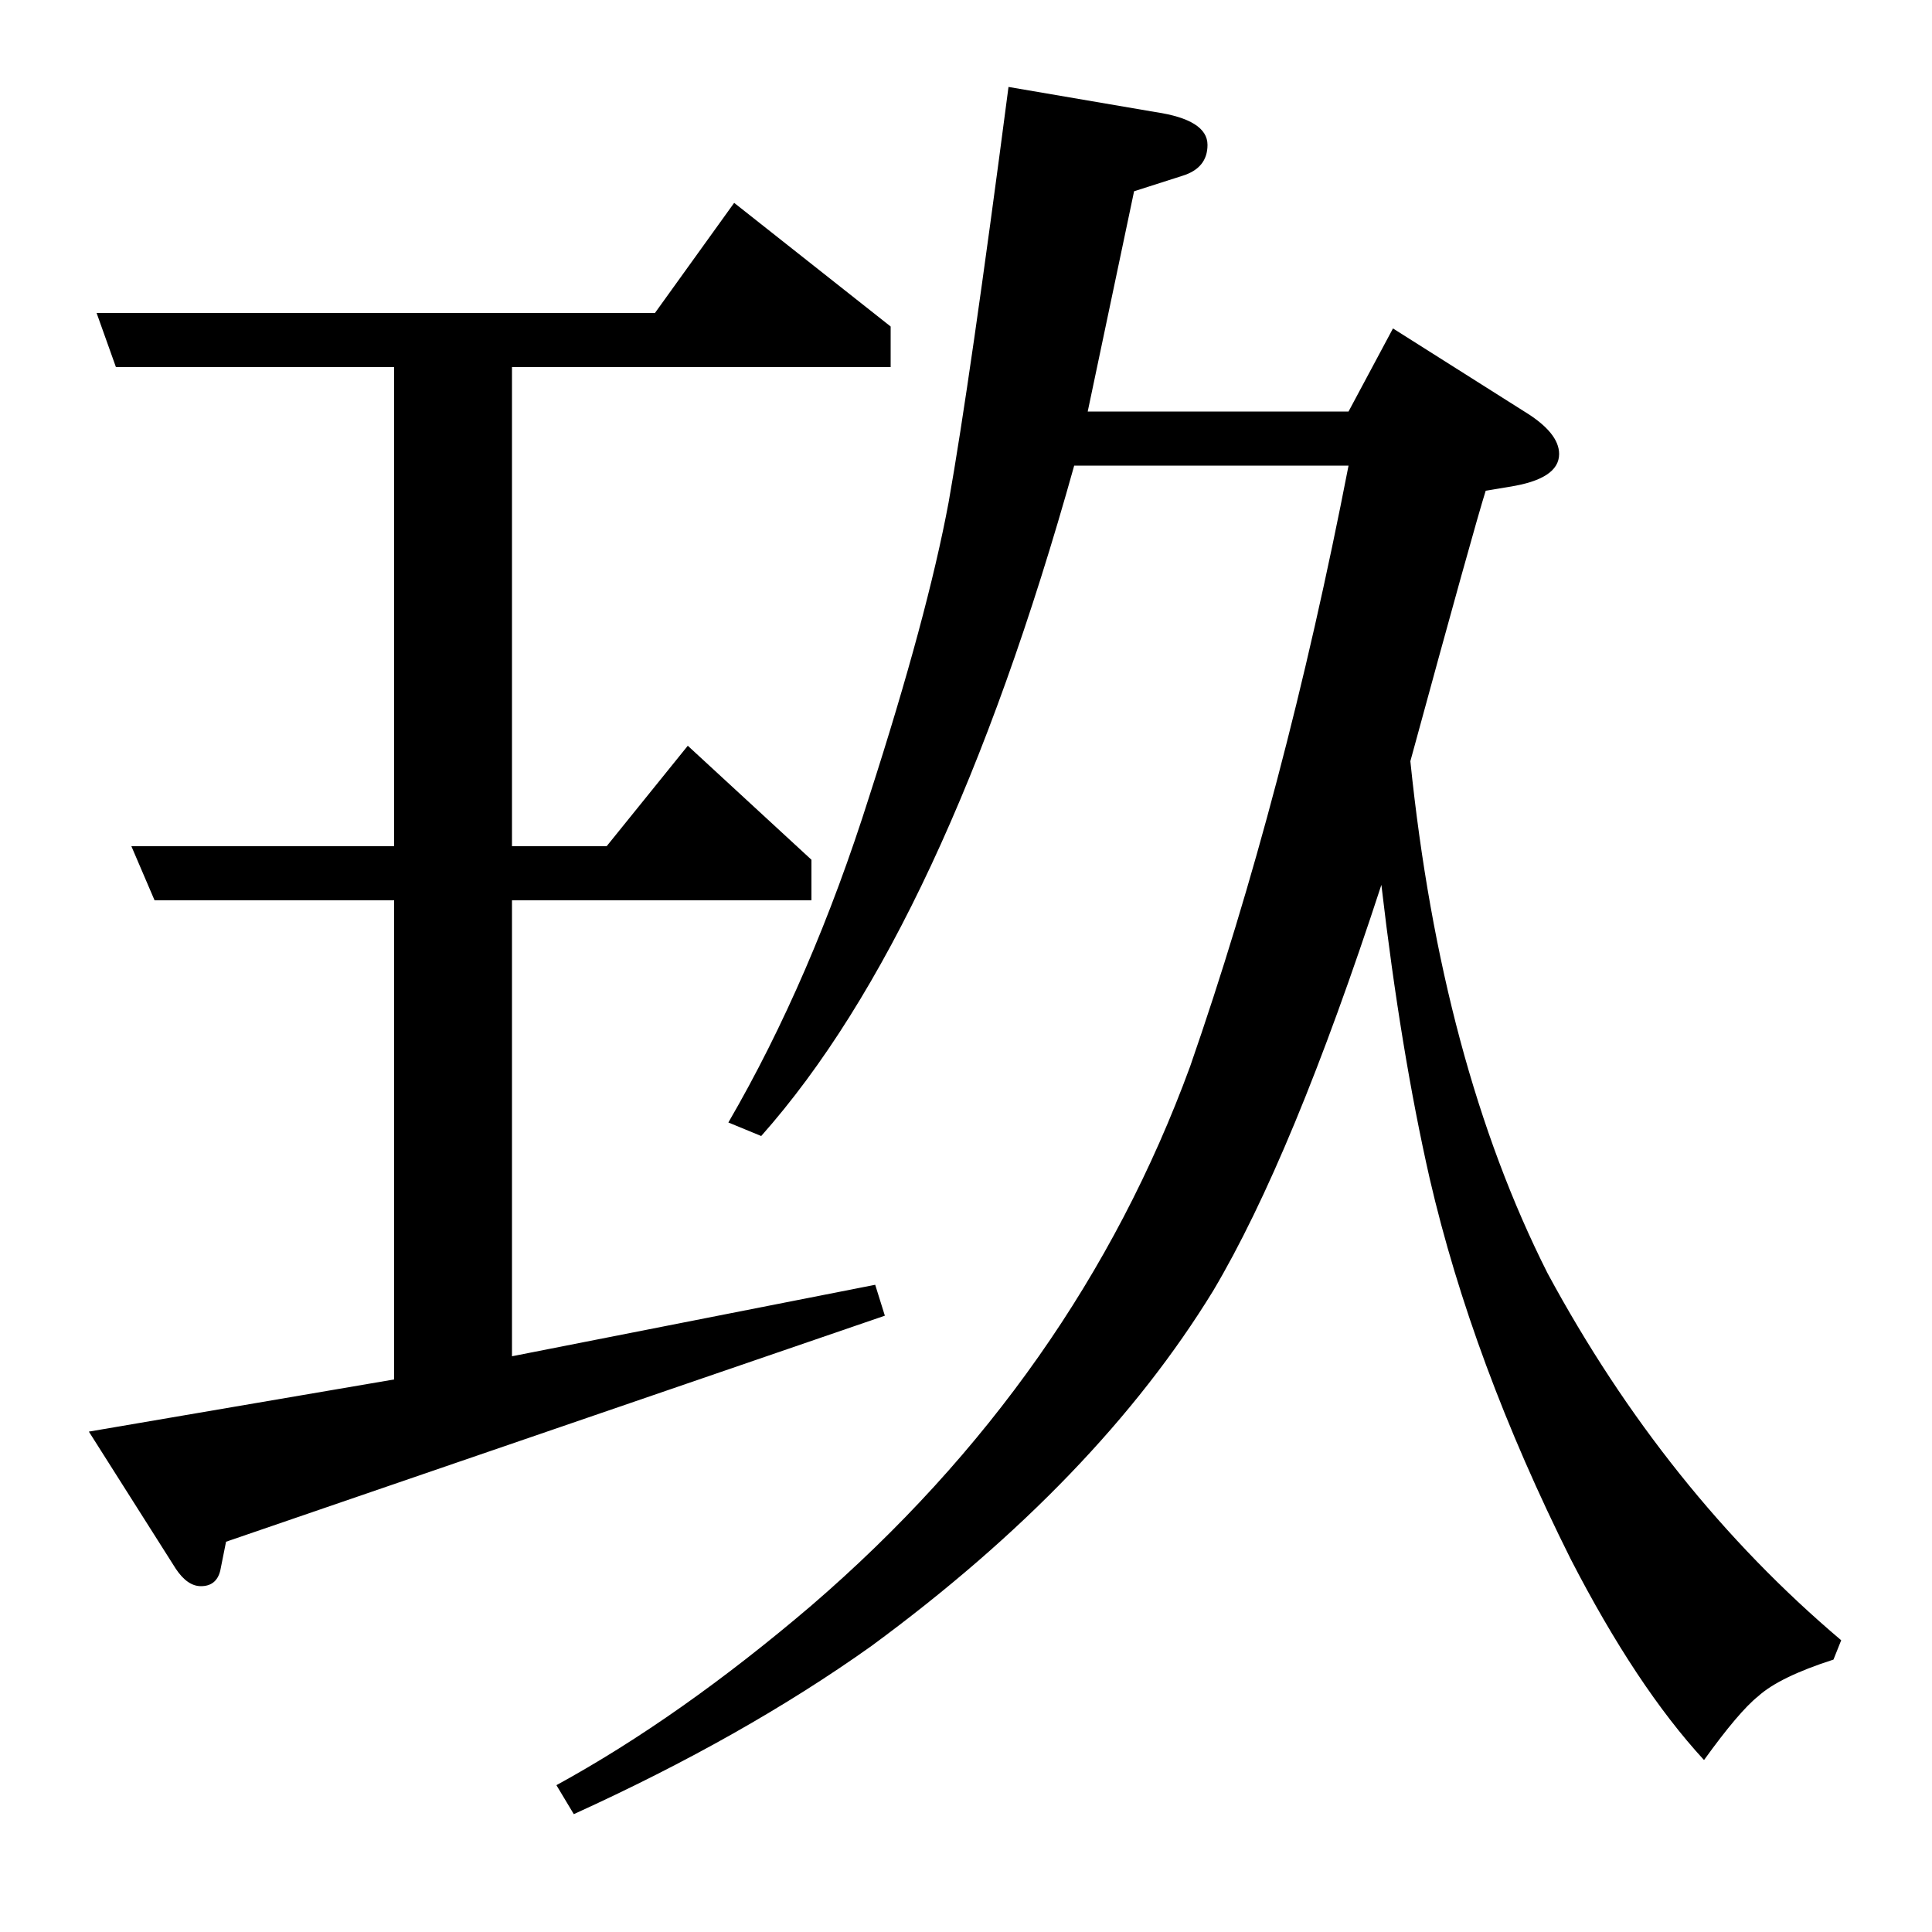 <?xml version="1.0" standalone="no"?>
<!DOCTYPE svg PUBLIC "-//W3C//DTD SVG 1.1//EN" "http://www.w3.org/Graphics/SVG/1.1/DTD/svg11.dtd" >
<svg xmlns="http://www.w3.org/2000/svg" xmlns:xlink="http://www.w3.org/1999/xlink" version="1.1" viewBox="0 -120 1000 1000">
  <g transform="matrix(1 0 0 -1 0 880)">
   <path fill="currentColor"
d="M117 202l-3 -15q-2 -8 -10 -8q-7 0 -13 9l-45 71l158 27v248h-124l-12 28h136v248h-144l-10 28h289l41 57l81 -64v-21h-196v-248h49l42 52l64 -59v-21h-155v-236l188 37l5 -16zM297 61l-9 15q64 35 132 93q137 118 196 279q49 141 82 311h-142q-67 -240 -162 -347l-17 7
q43 74 73 169q30 93 41 152q11 62 31 215l76 -13q27 -4 27 -17q0 -12 -13 -16l-25 -8l-24 -114h135l23 43l68 -43q18 -11 18 -22q0 -13 -26 -17l-12 -2q-6 -19 -39 -140q16 -156 71 -265q61 -113 152 -190l-4 -10q-28 -9 -39 -19q-10 -8 -28 -33q-35 38 -69 104
q-51 102 -73 197q-15 66 -25 152q-46 -141 -87 -210q-60 -98 -177 -184q-66 -47 -154 -87z" />
  </g>

</svg>
